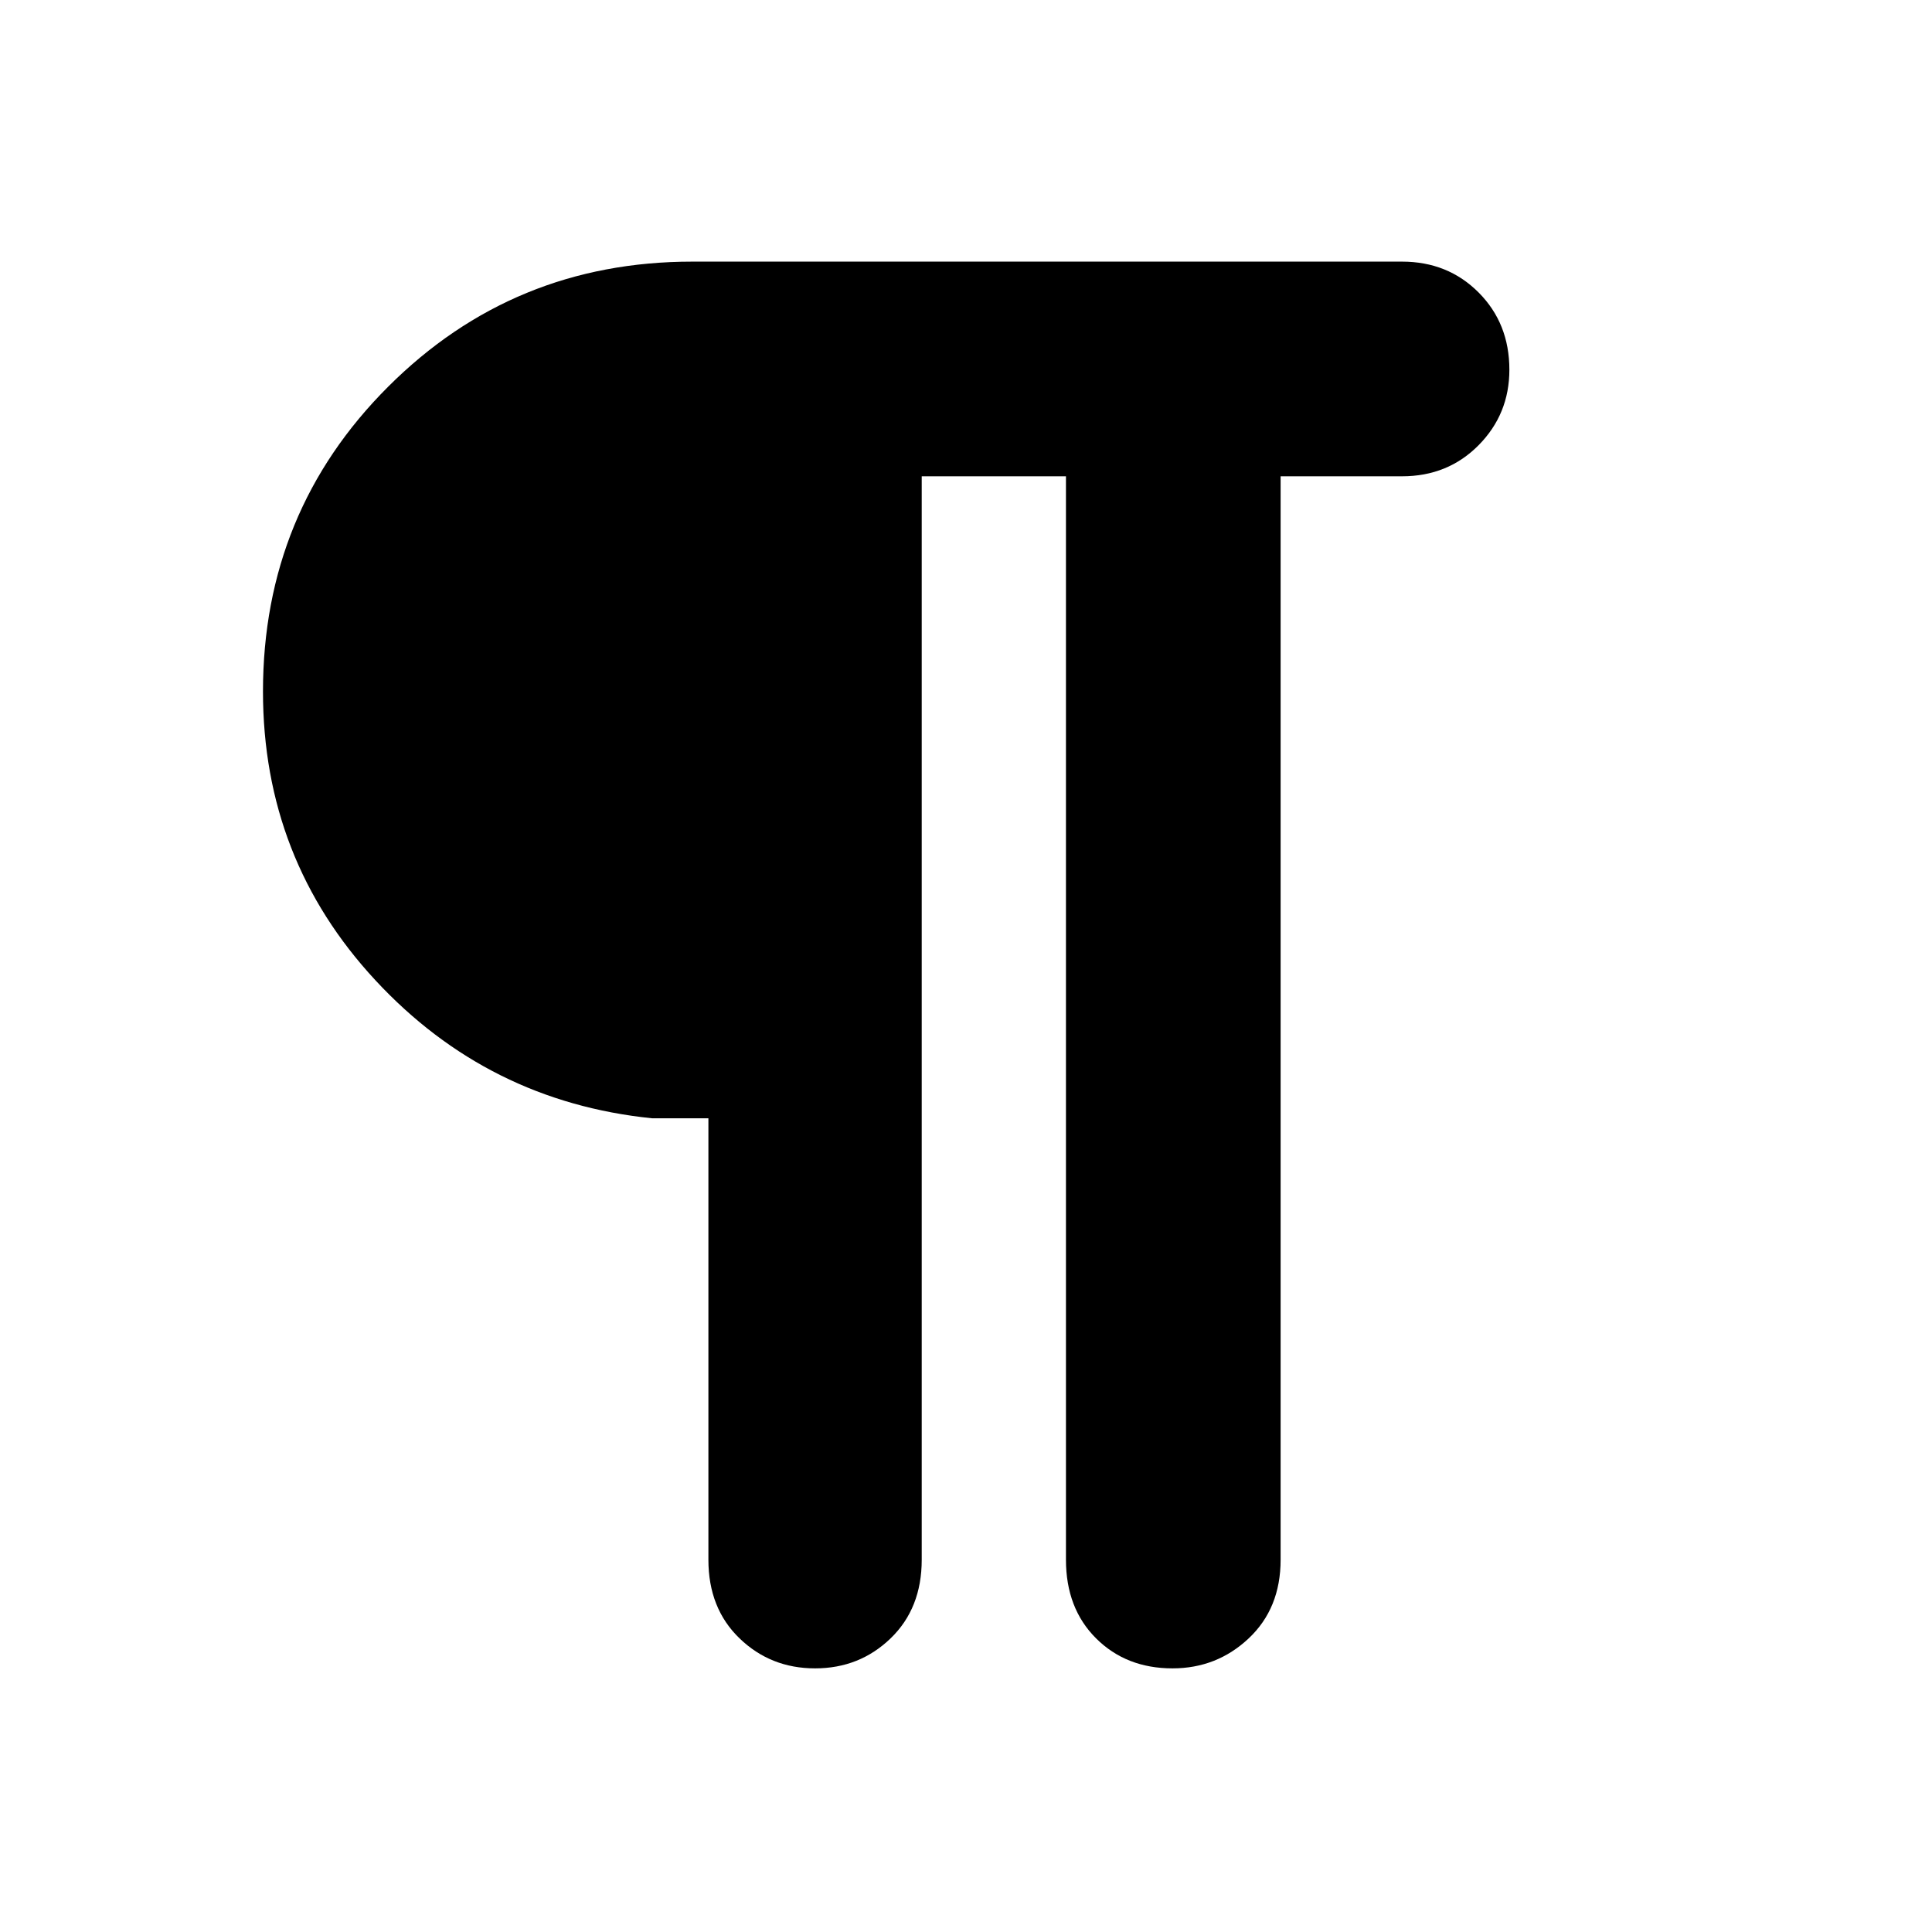 <svg xmlns="http://www.w3.org/2000/svg" height="40" viewBox="0 -960 960 960" width="40"><path d="M405.01-131q-22.1 0-37.55-14.92Q352-160.83 352-185v-219.33h-28q-81.57-8.34-137.45-68.57-55.88-60.24-55.88-143.5 0-89.33 62.21-151.46Q255.09-830 344-830h352.67q22.76 0 38.05 15.34Q750-799.32 750-776.28q0 22.03-15.28 37.49-15.29 15.46-38.05 15.46h-60.34V-185q0 24.17-15.84 39.08Q604.65-131 582.61-131q-23.03 0-37.99-14.92-14.95-14.91-14.95-39.08v-538.33H458V-185q0 24.17-15.45 39.08Q427.1-131 405.01-131Z"/></svg>
